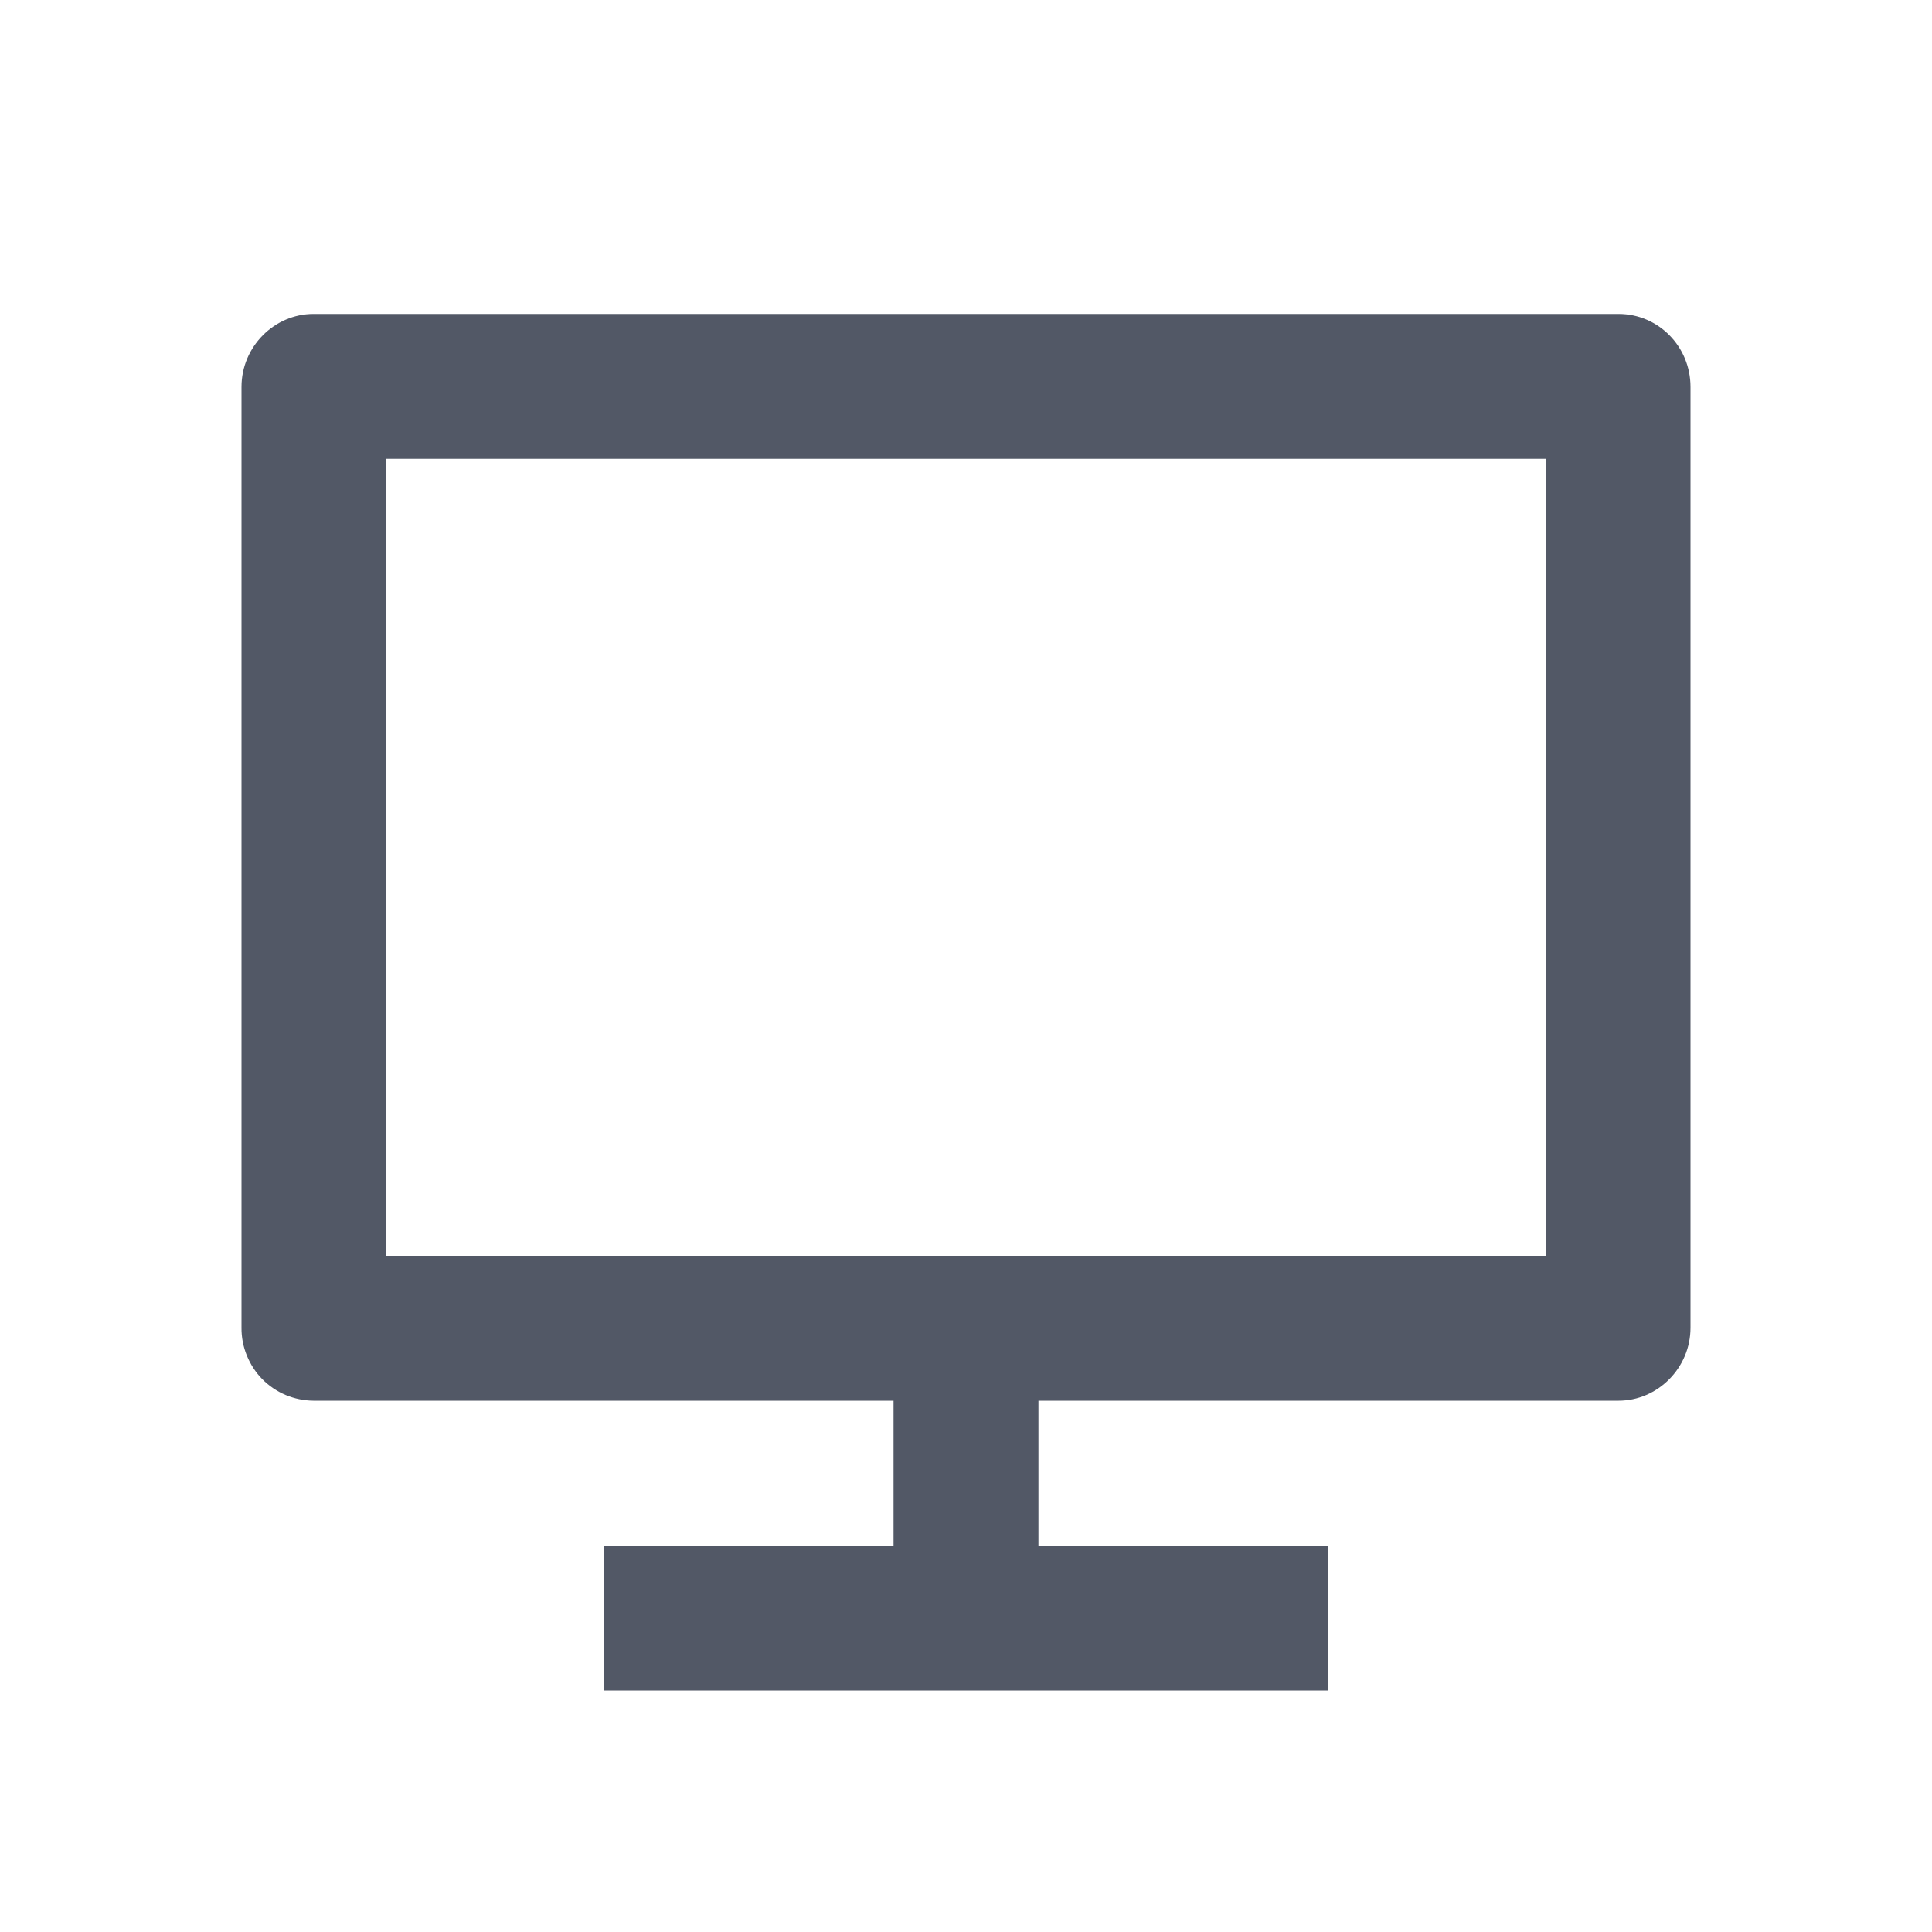 <svg xmlns="http://www.w3.org/2000/svg" width="20" height="20" viewBox="0 0 20 20" fill="none">
  <path d="M4 13H16V4.75H4V13ZM10.75 14.5V16H13.75V17.5H6.25V16H9.25V14.5H3.244C3.146 14.499 3.048 14.479 2.957 14.441C2.867 14.403 2.784 14.347 2.715 14.277C2.646 14.207 2.592 14.123 2.555 14.032C2.518 13.941 2.499 13.843 2.5 13.745V4.005C2.5 3.588 2.841 3.25 3.244 3.25H16.756C17.167 3.25 17.5 3.587 17.5 4.005V13.745C17.5 14.162 17.159 14.5 16.756 14.5H10.75Z" fill="#525866"/>
</svg>